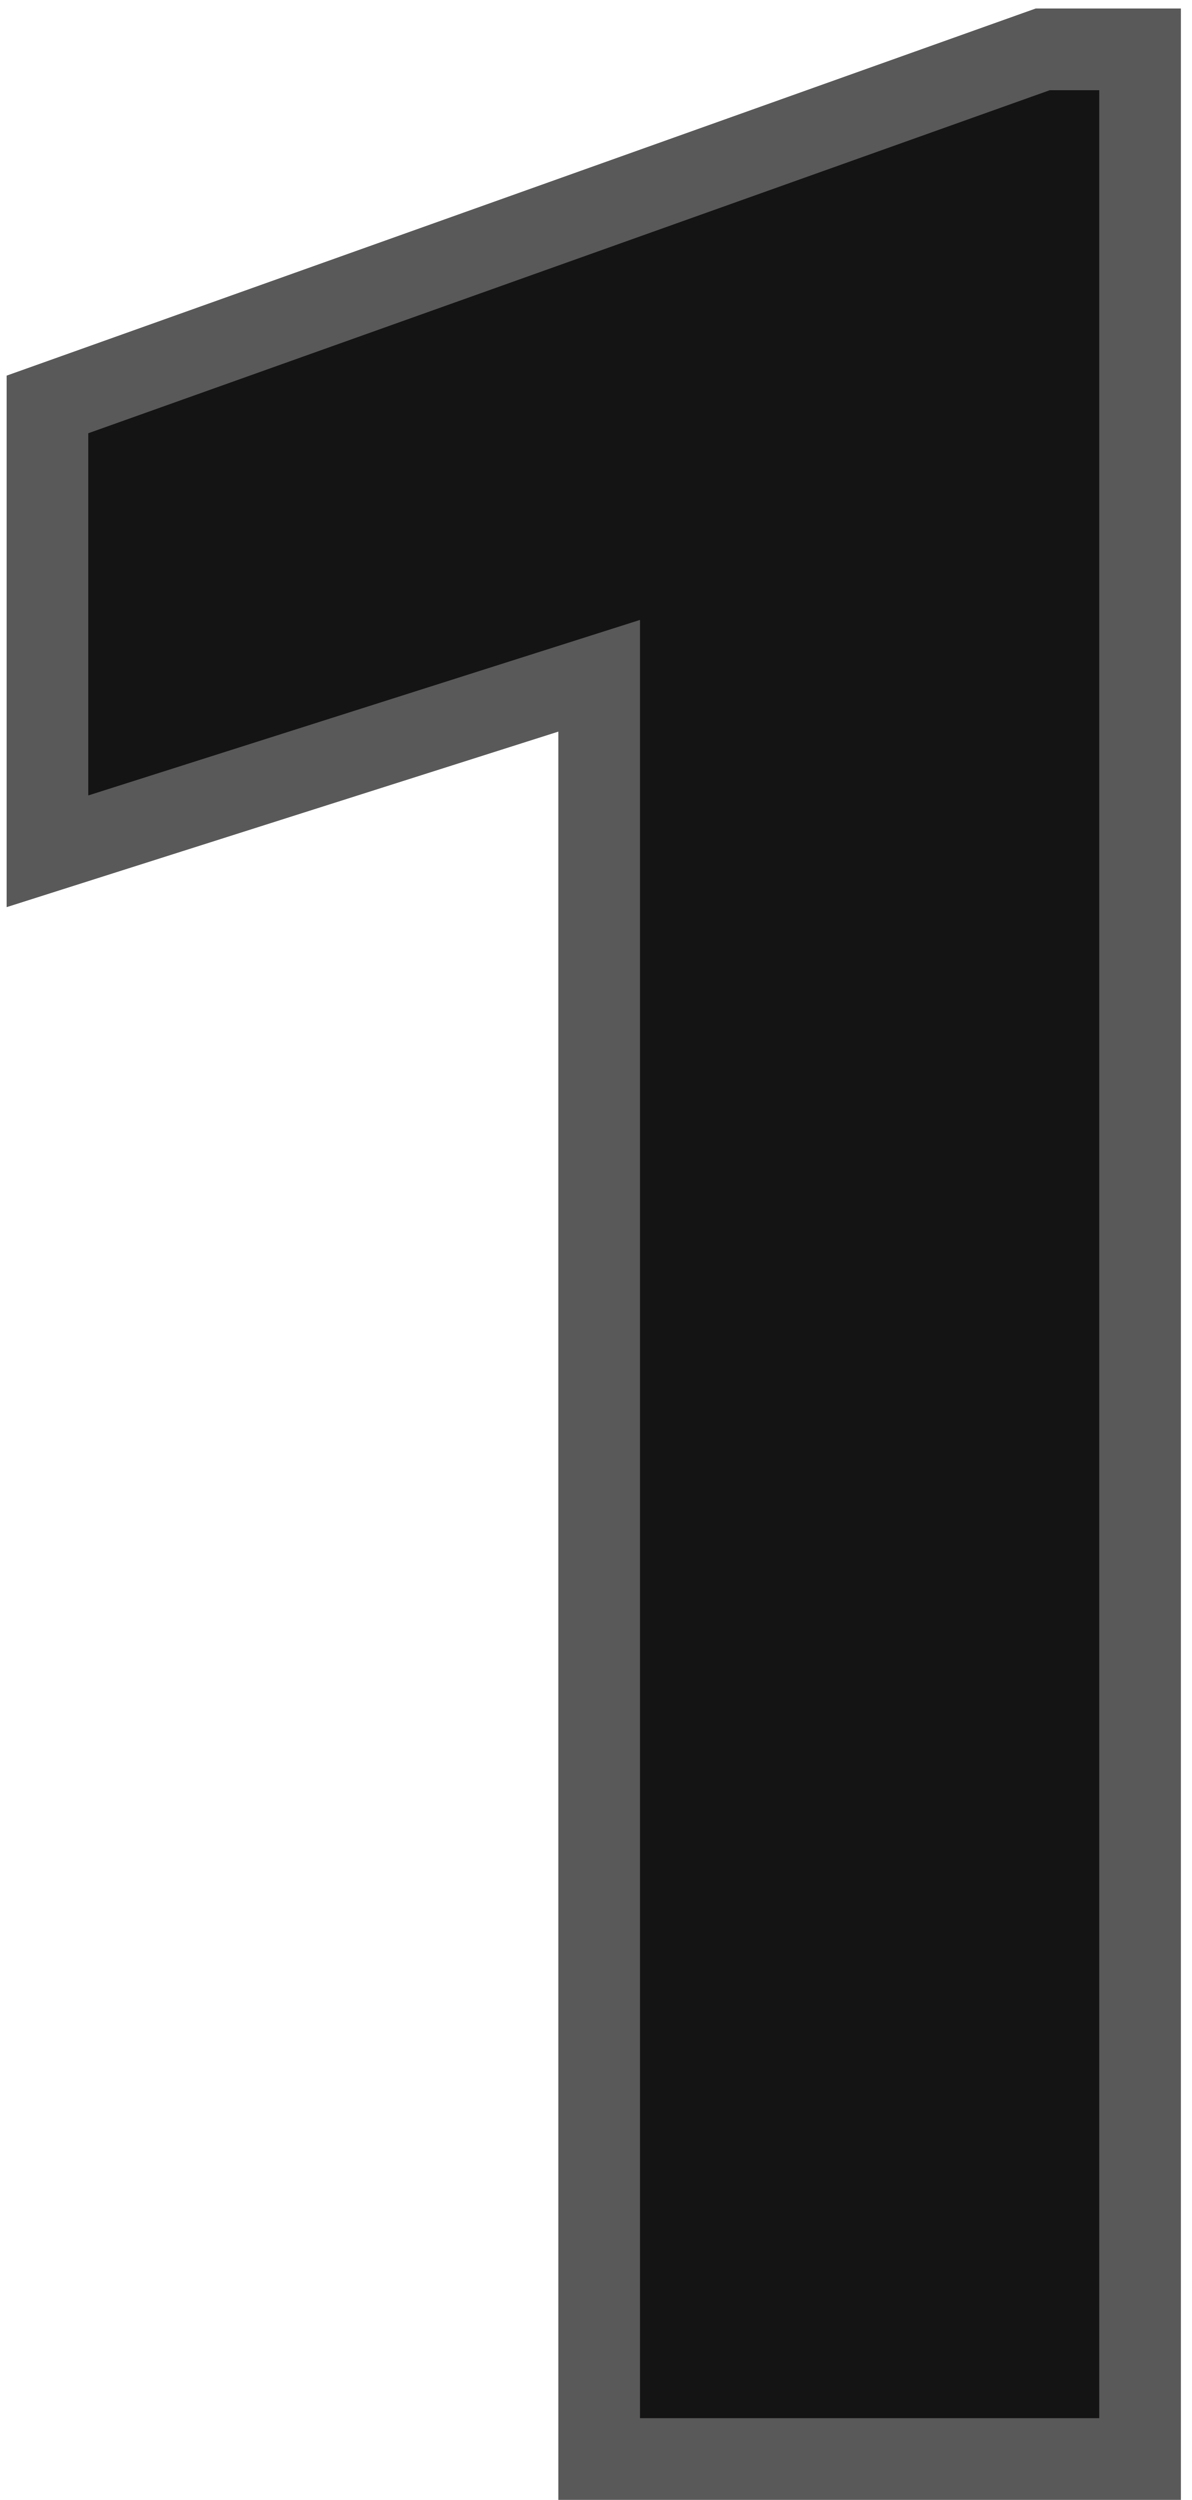 <svg width="73" height="153" viewBox="0 0 73 153" fill="none" xmlns="http://www.w3.org/2000/svg">
<path d="M69.82 5.52V3.02H67.32H64.293H63.861L63.453 3.165L4.567 24.161L2.906 24.753V26.516V48.684V52.102L6.164 51.066L36.695 41.359V148V150.5H39.195H67.32H69.82V148V5.52Z" fill="#141414" stroke="#595959" stroke-width="5"/>
</svg>
